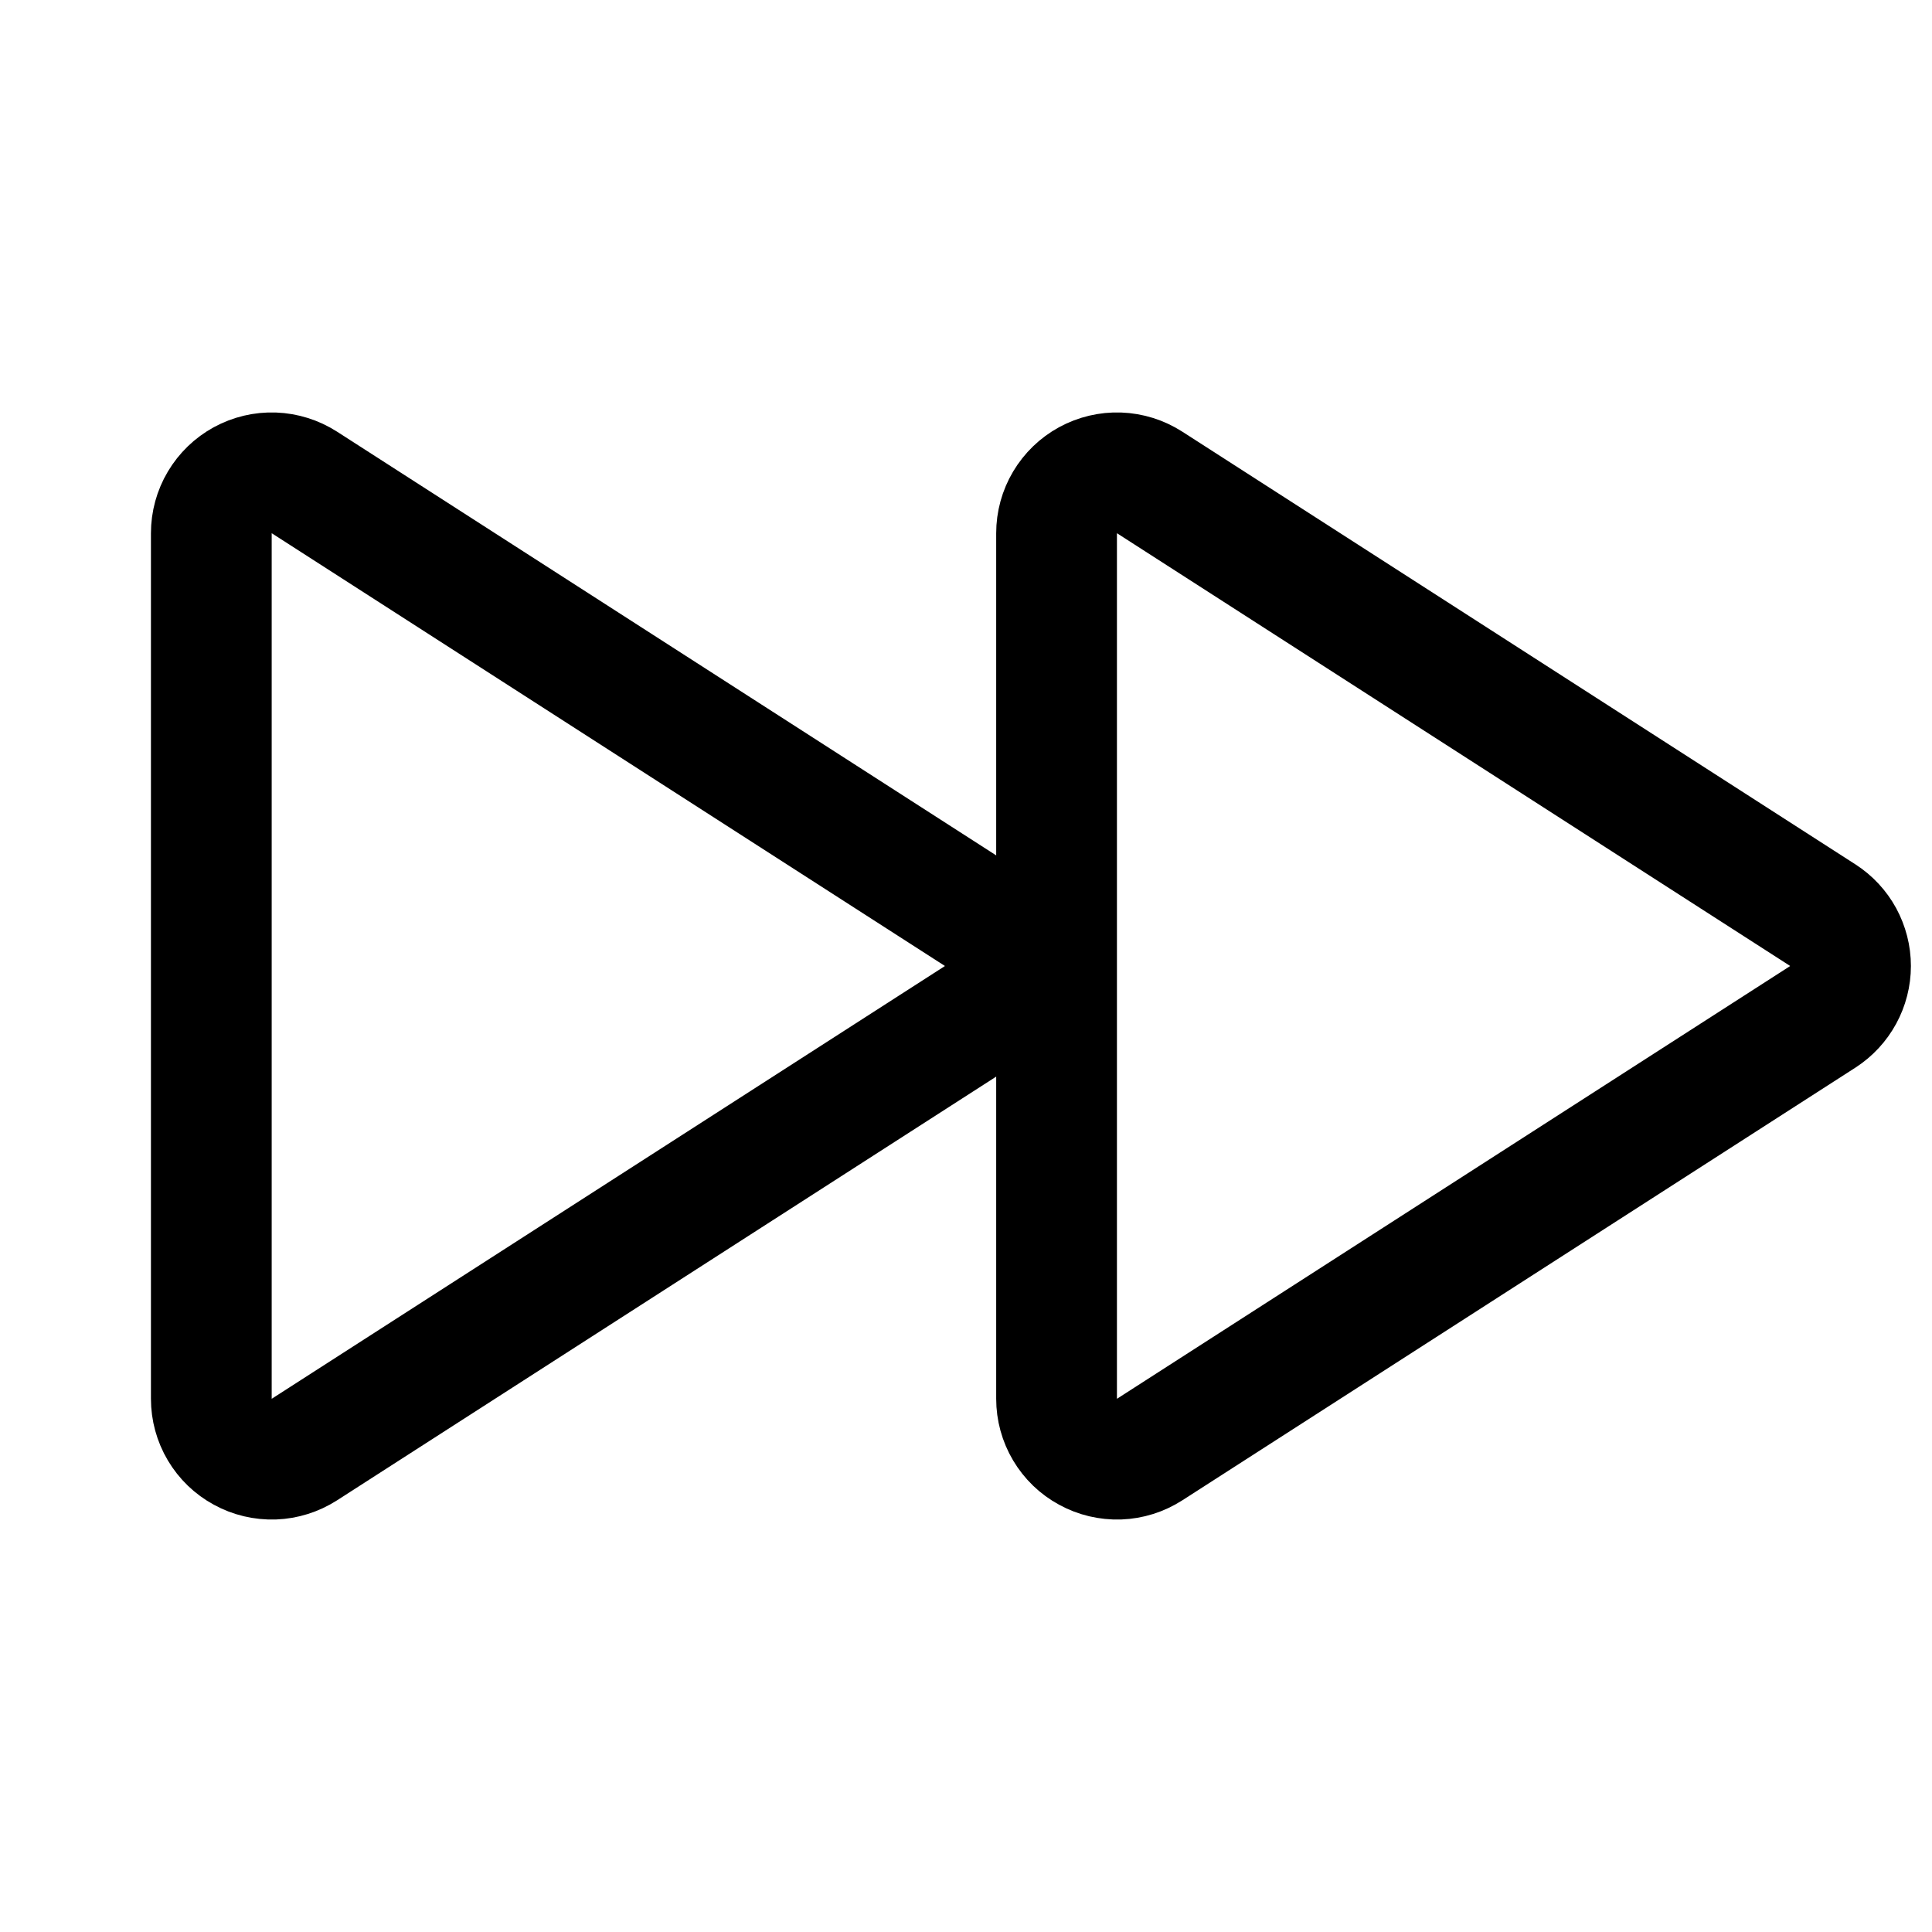 <svg width="24" height="24" viewBox="0 0 24 24" fill="none" xmlns="http://www.w3.org/2000/svg">
<path d="M22.644 11.369L14.281 5.993C14.167 5.92 14.037 5.879 13.902 5.874C13.767 5.869 13.634 5.901 13.516 5.965C13.397 6.03 13.299 6.125 13.23 6.241C13.161 6.357 13.125 6.489 13.125 6.624V17.376C13.125 17.511 13.161 17.643 13.23 17.759C13.299 17.875 13.397 17.97 13.516 18.034C13.634 18.099 13.767 18.13 13.902 18.126C14.037 18.121 14.167 18.08 14.281 18.007L22.644 12.631C22.749 12.563 22.836 12.469 22.896 12.359C22.956 12.249 22.988 12.125 22.988 12C22.988 11.874 22.956 11.751 22.896 11.64C22.836 11.53 22.749 11.437 22.644 11.369Z" stroke="black" stroke-width="1.5" stroke-linecap="round" stroke-linejoin="round"/>
<path d="M12.144 11.369L3.781 5.993C3.667 5.92 3.536 5.879 3.402 5.874C3.267 5.869 3.134 5.901 3.016 5.965C2.897 6.03 2.799 6.125 2.73 6.241C2.661 6.357 2.625 6.489 2.625 6.624V17.376C2.625 17.511 2.661 17.643 2.73 17.759C2.799 17.875 2.897 17.97 3.016 18.034C3.134 18.099 3.267 18.13 3.402 18.126C3.536 18.121 3.667 18.08 3.781 18.007L12.144 12.631C12.249 12.563 12.336 12.469 12.396 12.359C12.457 12.249 12.488 12.125 12.488 12C12.488 11.874 12.457 11.751 12.396 11.64C12.336 11.53 12.249 11.437 12.144 11.369Z" stroke="black" stroke-width="1.5" stroke-linecap="round" stroke-linejoin="round"/>
</svg>
